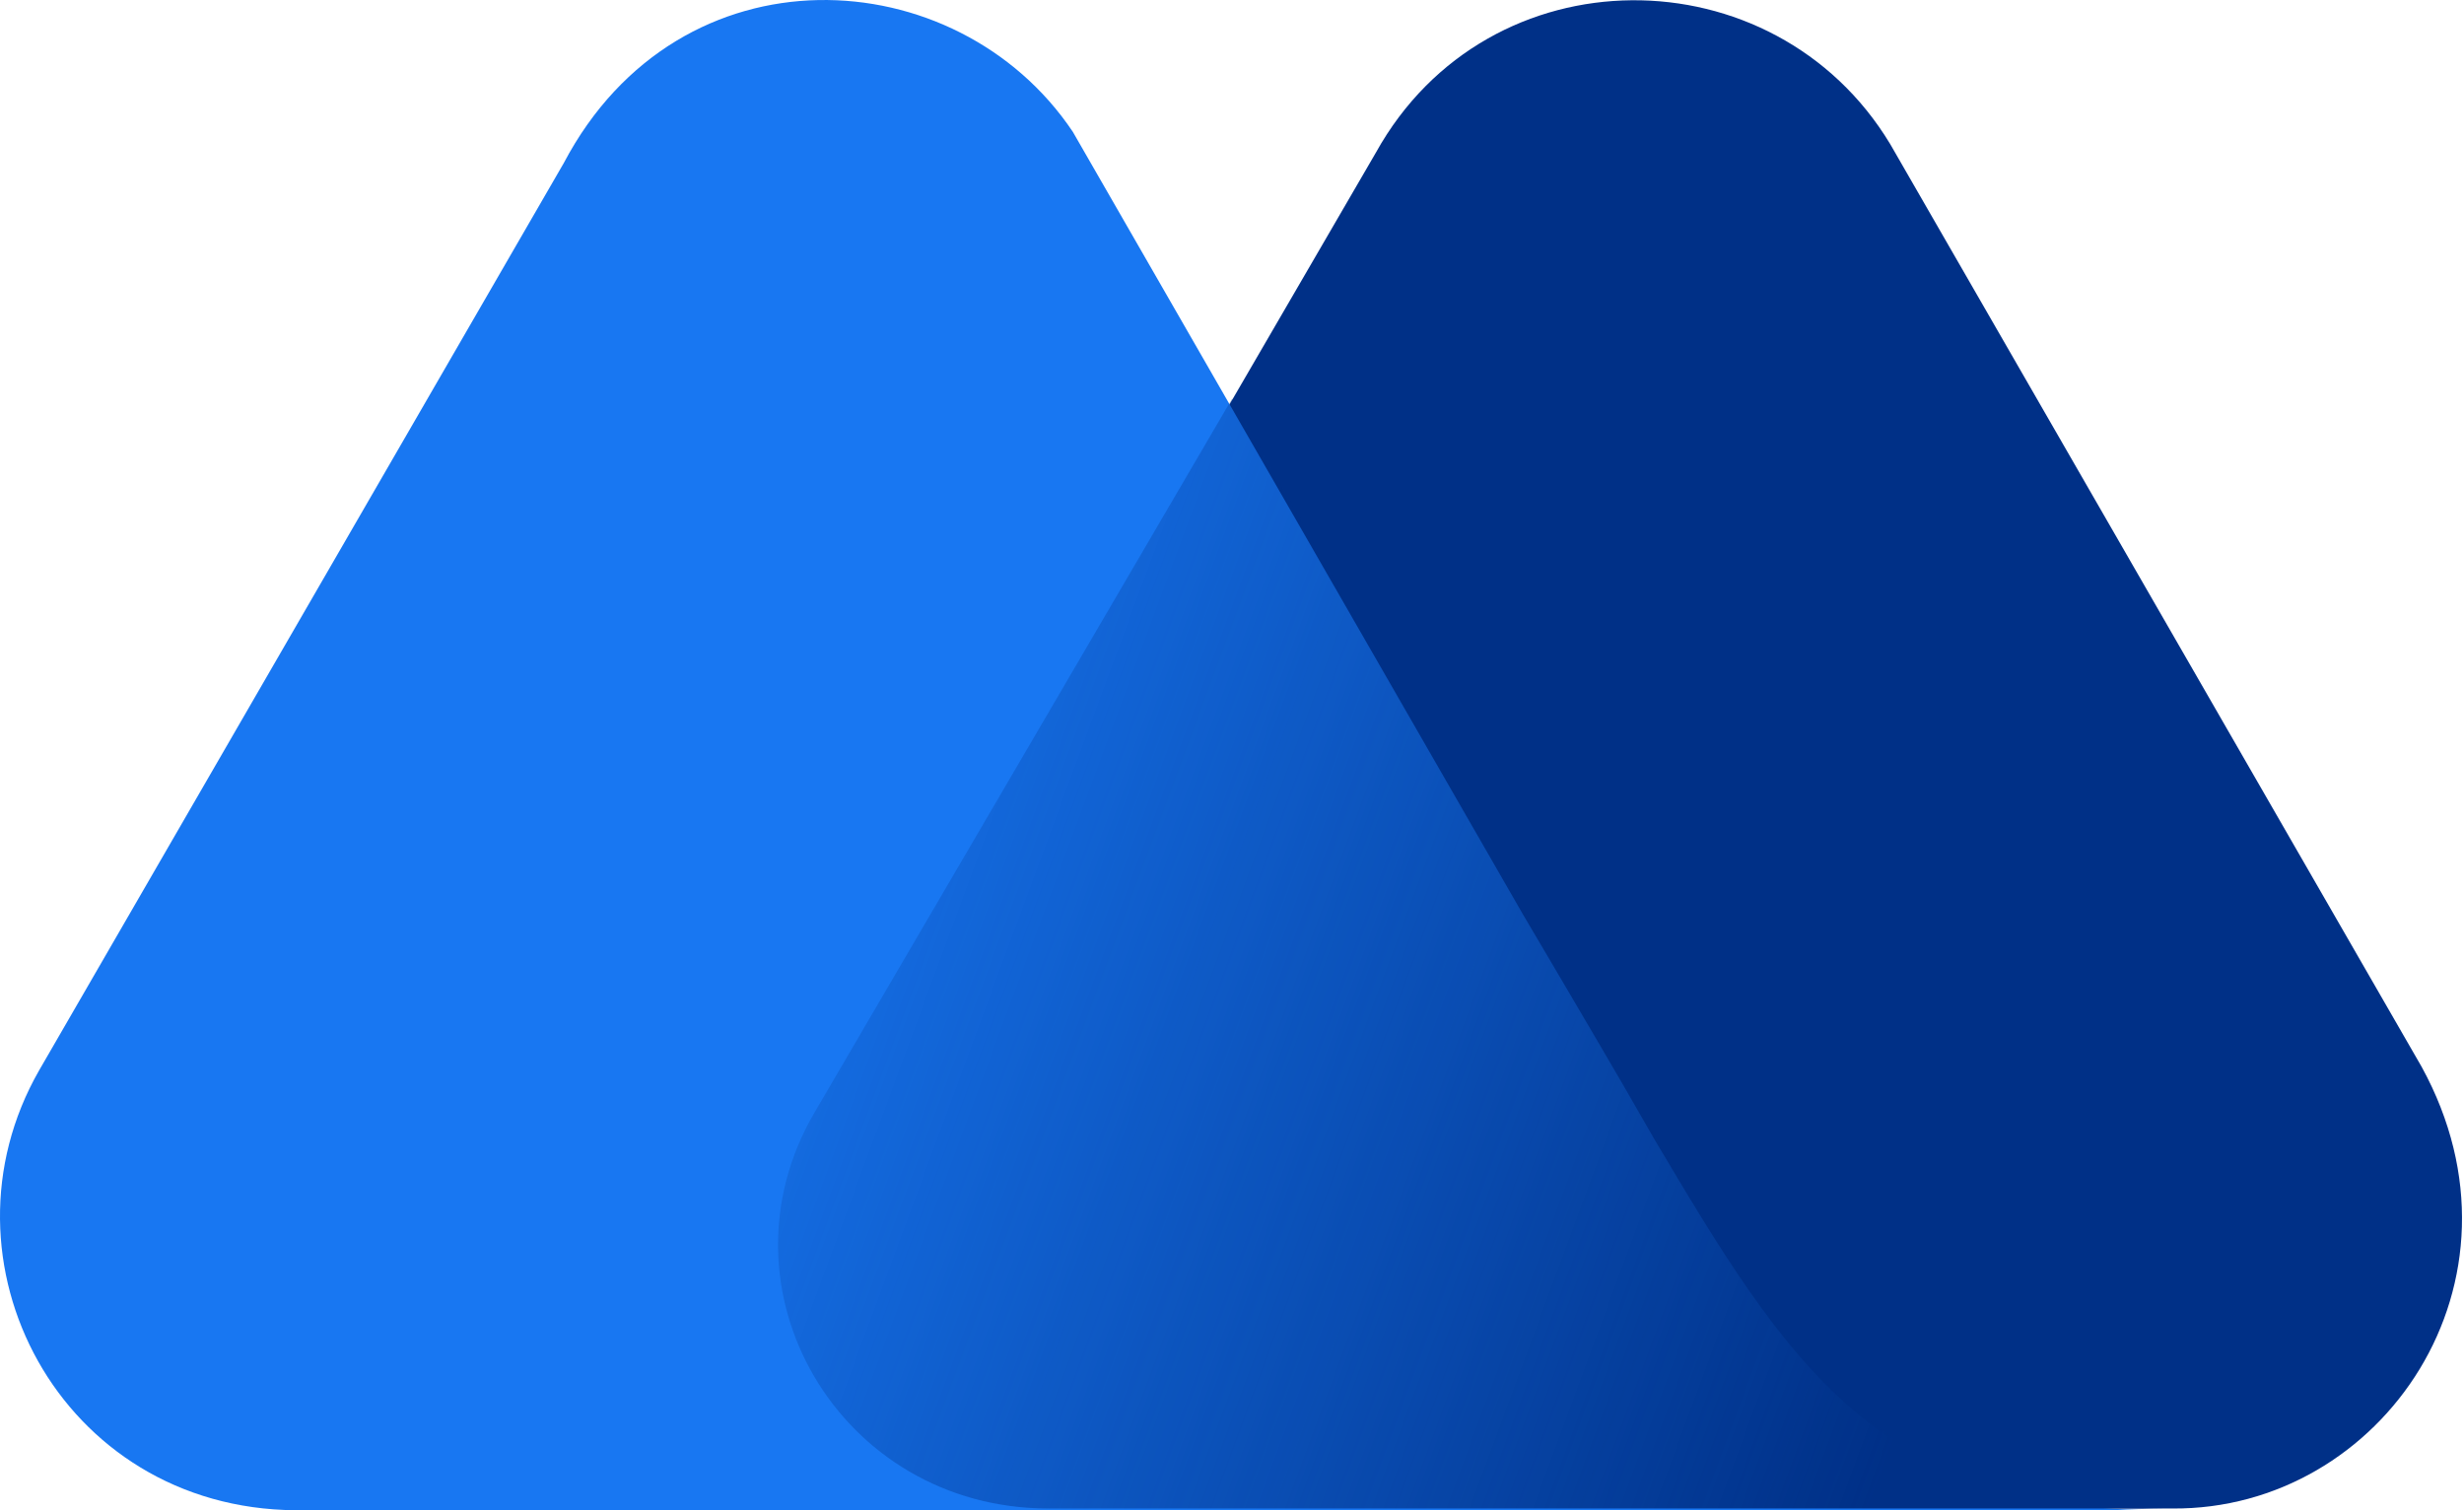 <svg xmlns="http://www.w3.org/2000/svg" width="93" height="57" viewBox="0 0 93 57" fill="none">
  <path d="M91.404 40.269L71.341 5.435C66.962 -1.82 56.178 -1.885 51.93 5.761L30.886 41.968C26.965 48.634 31.801 56.934 39.709 56.934H81.993C89.901 56.999 95.848 48.373 91.404 40.269Z" fill="#003087"/>
  <path d="M62.452 43.014L61.21 40.857C60.034 38.831 57.485 34.517 57.485 34.517L40.493 4.977C36.114 -1.558 25.657 -2.146 21.279 6.154L1.476 40.399C-2.641 47.588 2.26 56.934 11.149 56.999H53.172H71.079H81.732C70.882 57.065 67.419 51.379 62.452 43.014Z" fill="#1877F2"/>
  <path d="M62.452 42.883L61.21 40.726C60.034 38.7 57.485 34.387 57.485 34.387L46.505 15.042L30.755 41.968C26.834 48.634 31.67 56.934 39.578 56.934H53.106H71.013H81.732C70.817 56.869 67.419 51.314 62.452 42.883Z" fill="url(#paint0_linear_244_1487)"/>
  <defs>
    <linearGradient id="paint0_linear_244_1487" x1="25.134" y1="29.765" x2="73.958" y2="47.807" gradientUnits="userSpaceOnUse">
      <stop stop-color="#003087" stop-opacity="0"/>
      <stop offset="1" stop-color="#003087"/>
    </linearGradient>
  </defs>
</svg>